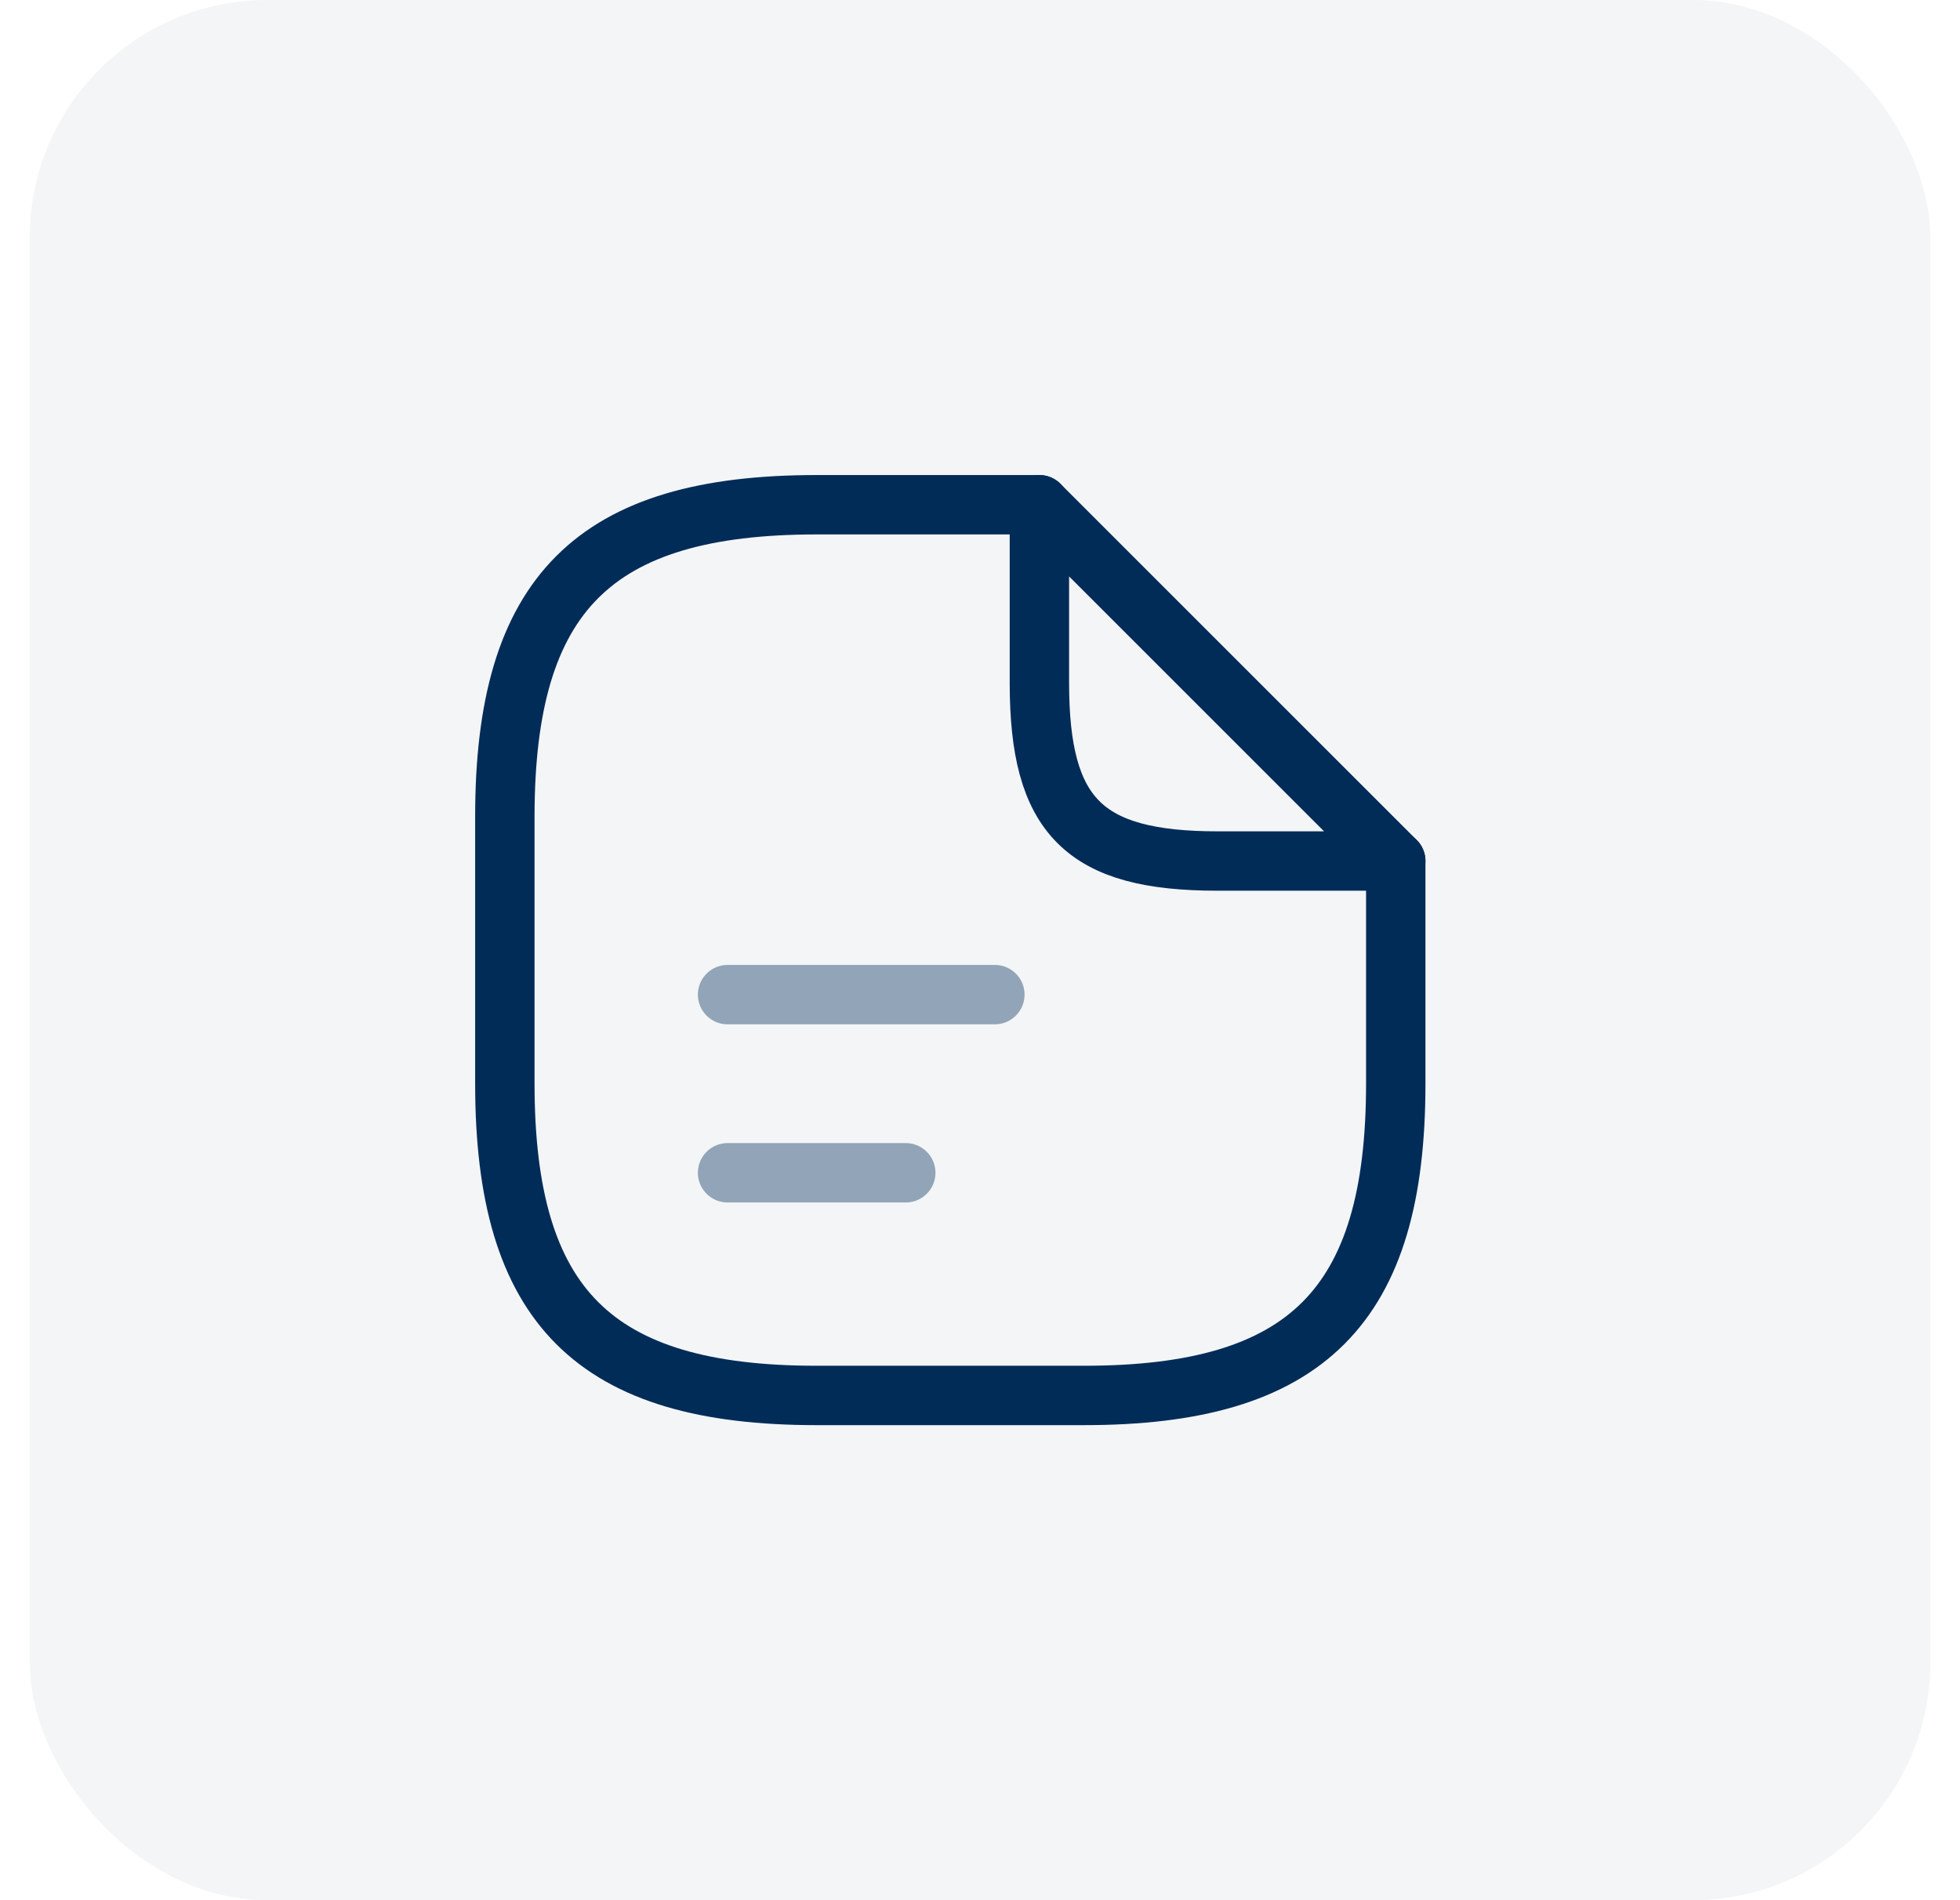 <svg width="33" height="32" viewBox="0 0 33 32" fill="none" xmlns="http://www.w3.org/2000/svg">
<rect x="0.5" width="32" height="32" rx="4" fill="#022C58" fill-opacity="0.05"/>
<path d="M23.5 14.5V18.25C23.5 22 22 23.5 18.25 23.5H13.75C10 23.5 8.5 22 8.5 18.25V13.75C8.5 10 10 8.5 13.75 8.5H17.5" stroke="#022C58" stroke-linecap="round" stroke-linejoin="round"/>
<path d="M23.5 14.5H20.5C18.25 14.5 17.5 13.75 17.5 11.5V8.5L23.5 14.5Z" stroke="#022C58" stroke-linecap="round" stroke-linejoin="round"/>
<path opacity="0.4" d="M12.25 16.75H16.75" stroke="#022C58" stroke-linecap="round" stroke-linejoin="round"/>
<path opacity="0.4" d="M12.25 19.75H15.25" stroke="#022C58" stroke-linecap="round" stroke-linejoin="round"/>
</svg>
